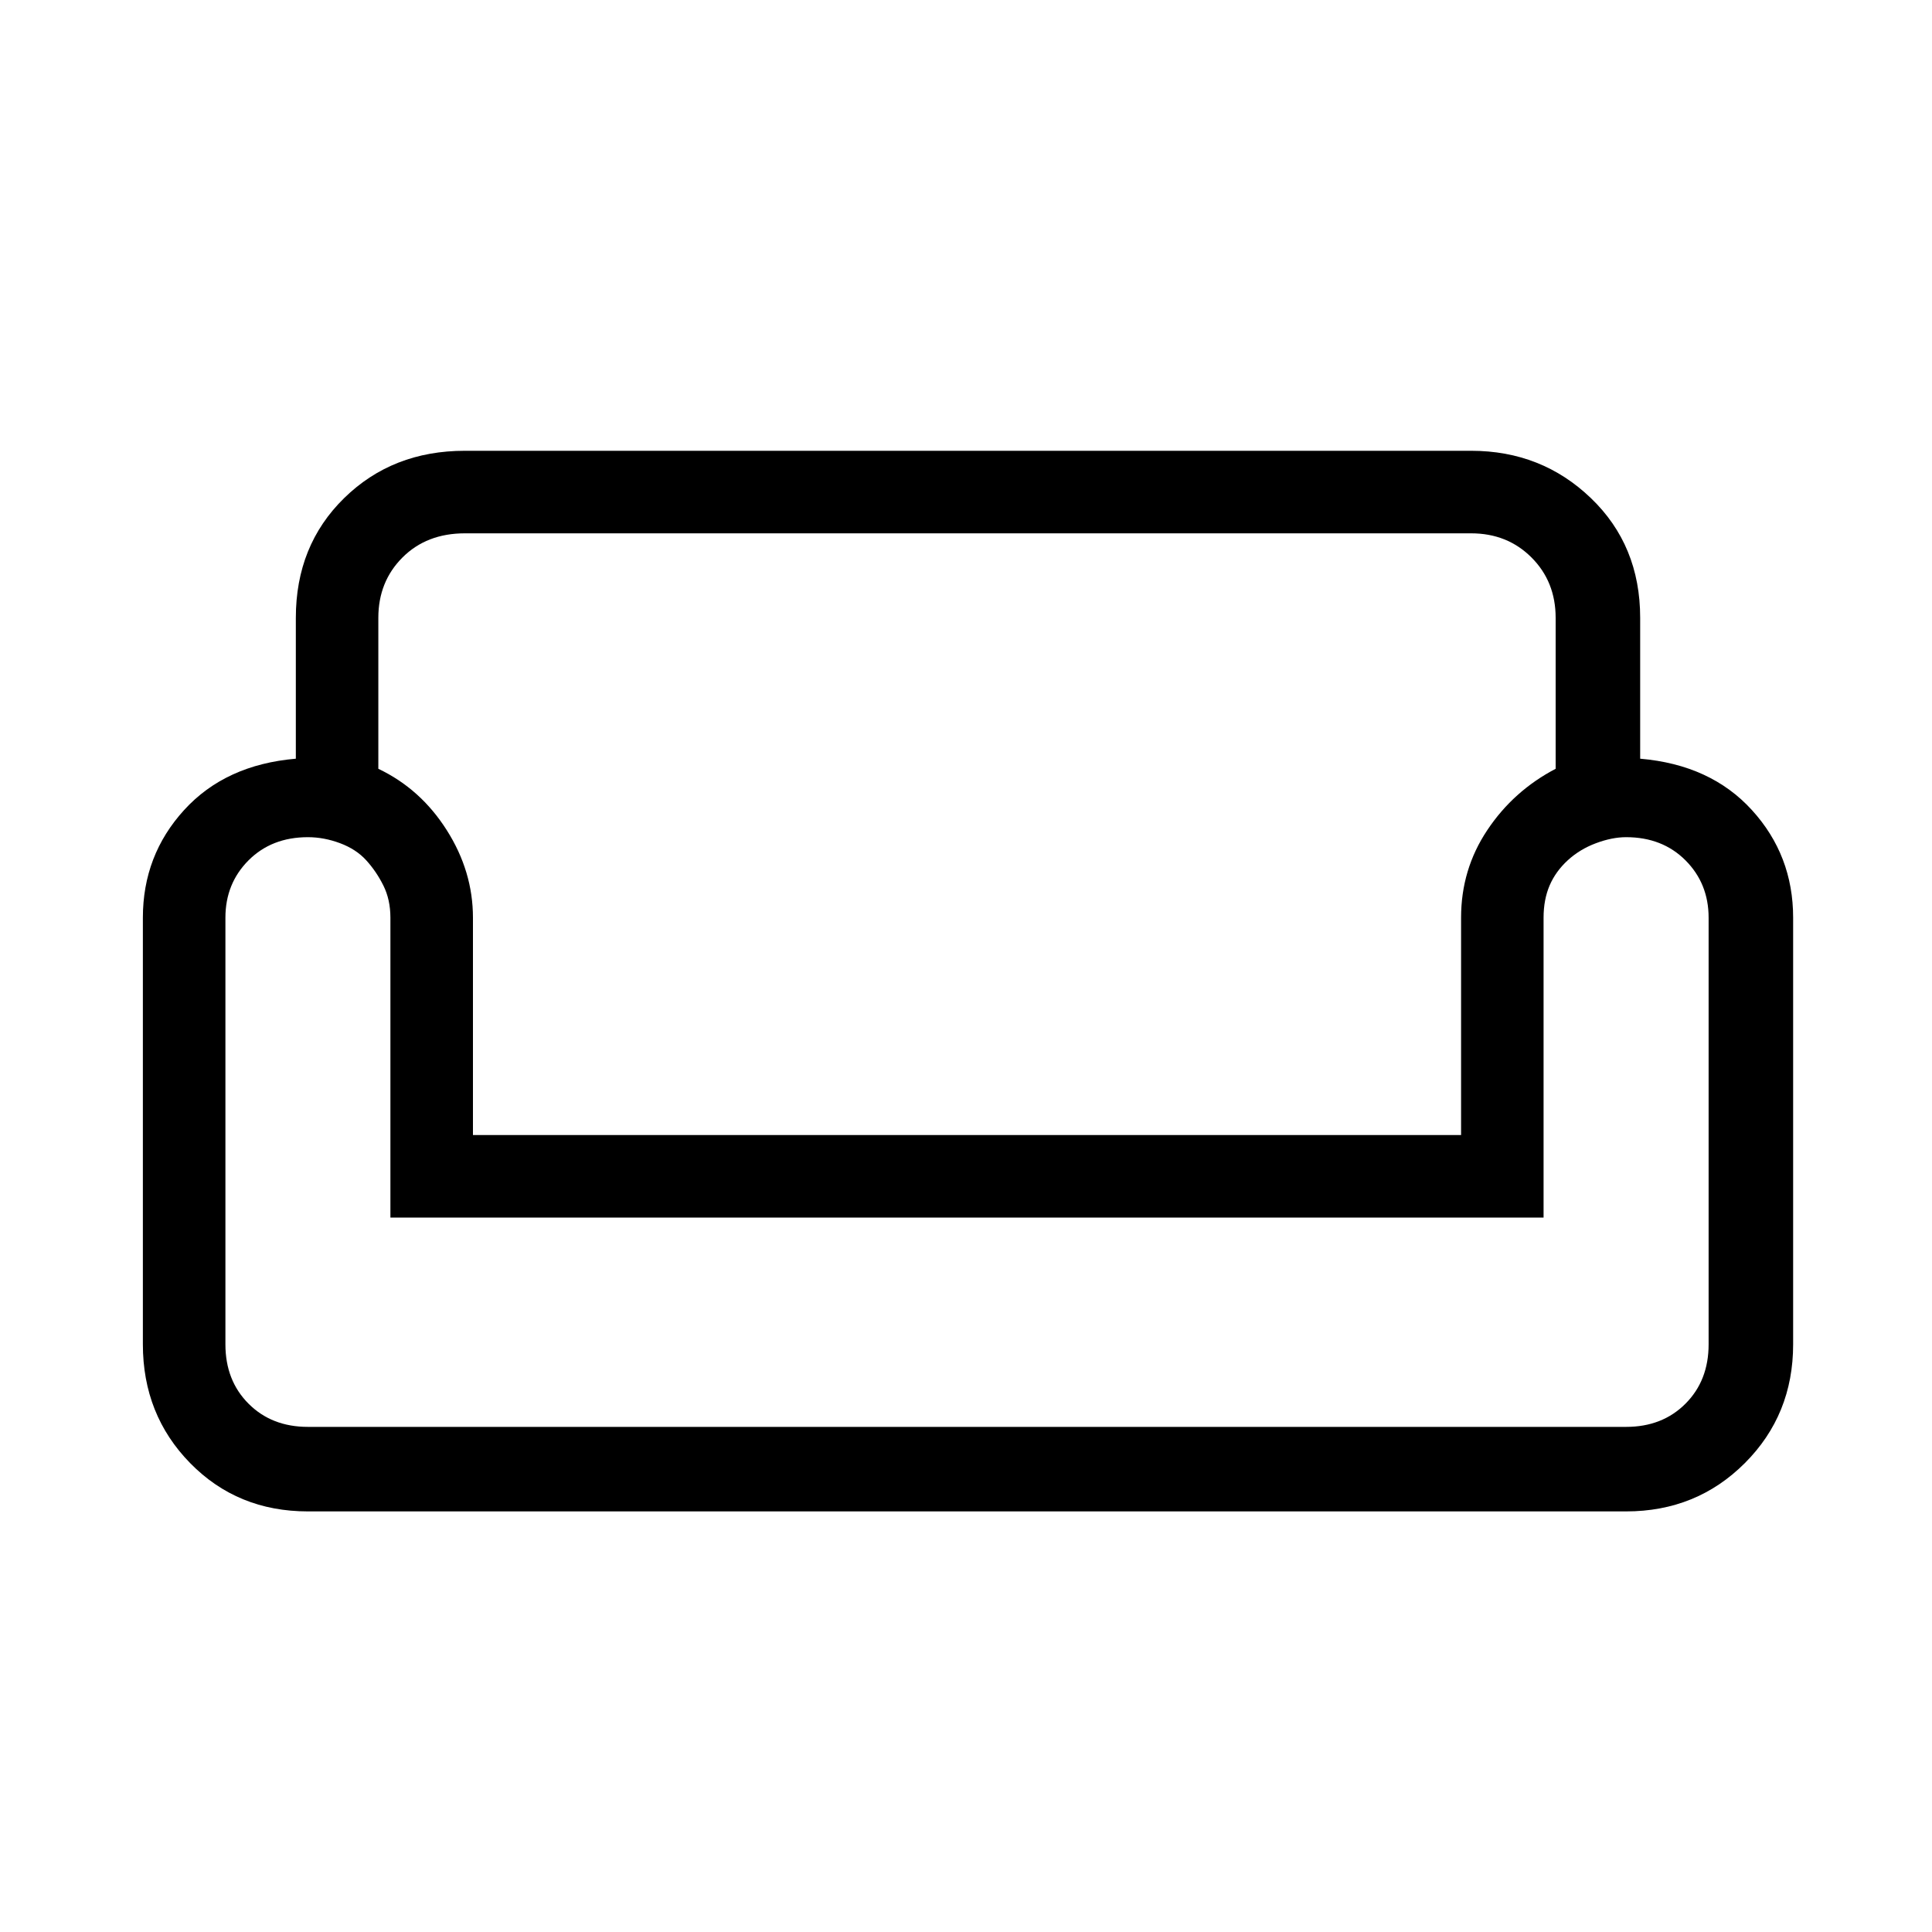 <svg xmlns="http://www.w3.org/2000/svg" height="40" width="40"><path d="M6.125 12.792q0-1.5 1-2.479 1-.98 2.5-.98h20.833q1.459 0 2.48.98 1.02.979 1.02 2.479v2.916q1.459.125 2.313 1.063.854.937.854 2.229v8.833q0 1.459-1 2.459t-2.458 1H6.375q-1.458 0-2.438-1-.979-1-.979-2.459V19q0-1.292.854-2.229.855-.938 2.313-1.063Zm1.708 0v3.125q.875.416 1.417 1.271.542.854.542 1.812v4.5H30.25V19q0-1 .542-1.812.541-.813 1.416-1.271v-3.125q0-.75-.5-1.25t-1.25-.5H9.625q-.792 0-1.292.5t-.5 1.25Zm24.125 12.416H8.083V19q0-.375-.146-.667-.145-.291-.354-.521-.208-.229-.541-.354-.334-.125-.667-.125-.75 0-1.229.479-.479.48-.479 1.188v8.833q0 .75.479 1.229.479.48 1.229.48h27.292q.75 0 1.229-.48.479-.479.479-1.229V19q0-.708-.479-1.188-.479-.479-1.229-.479-.292 0-.625.125-.334.125-.584.354-.25.23-.375.521-.125.292-.125.667Zm-11.916 0Zm0 4.334Zm0-6.042Z"/></svg>